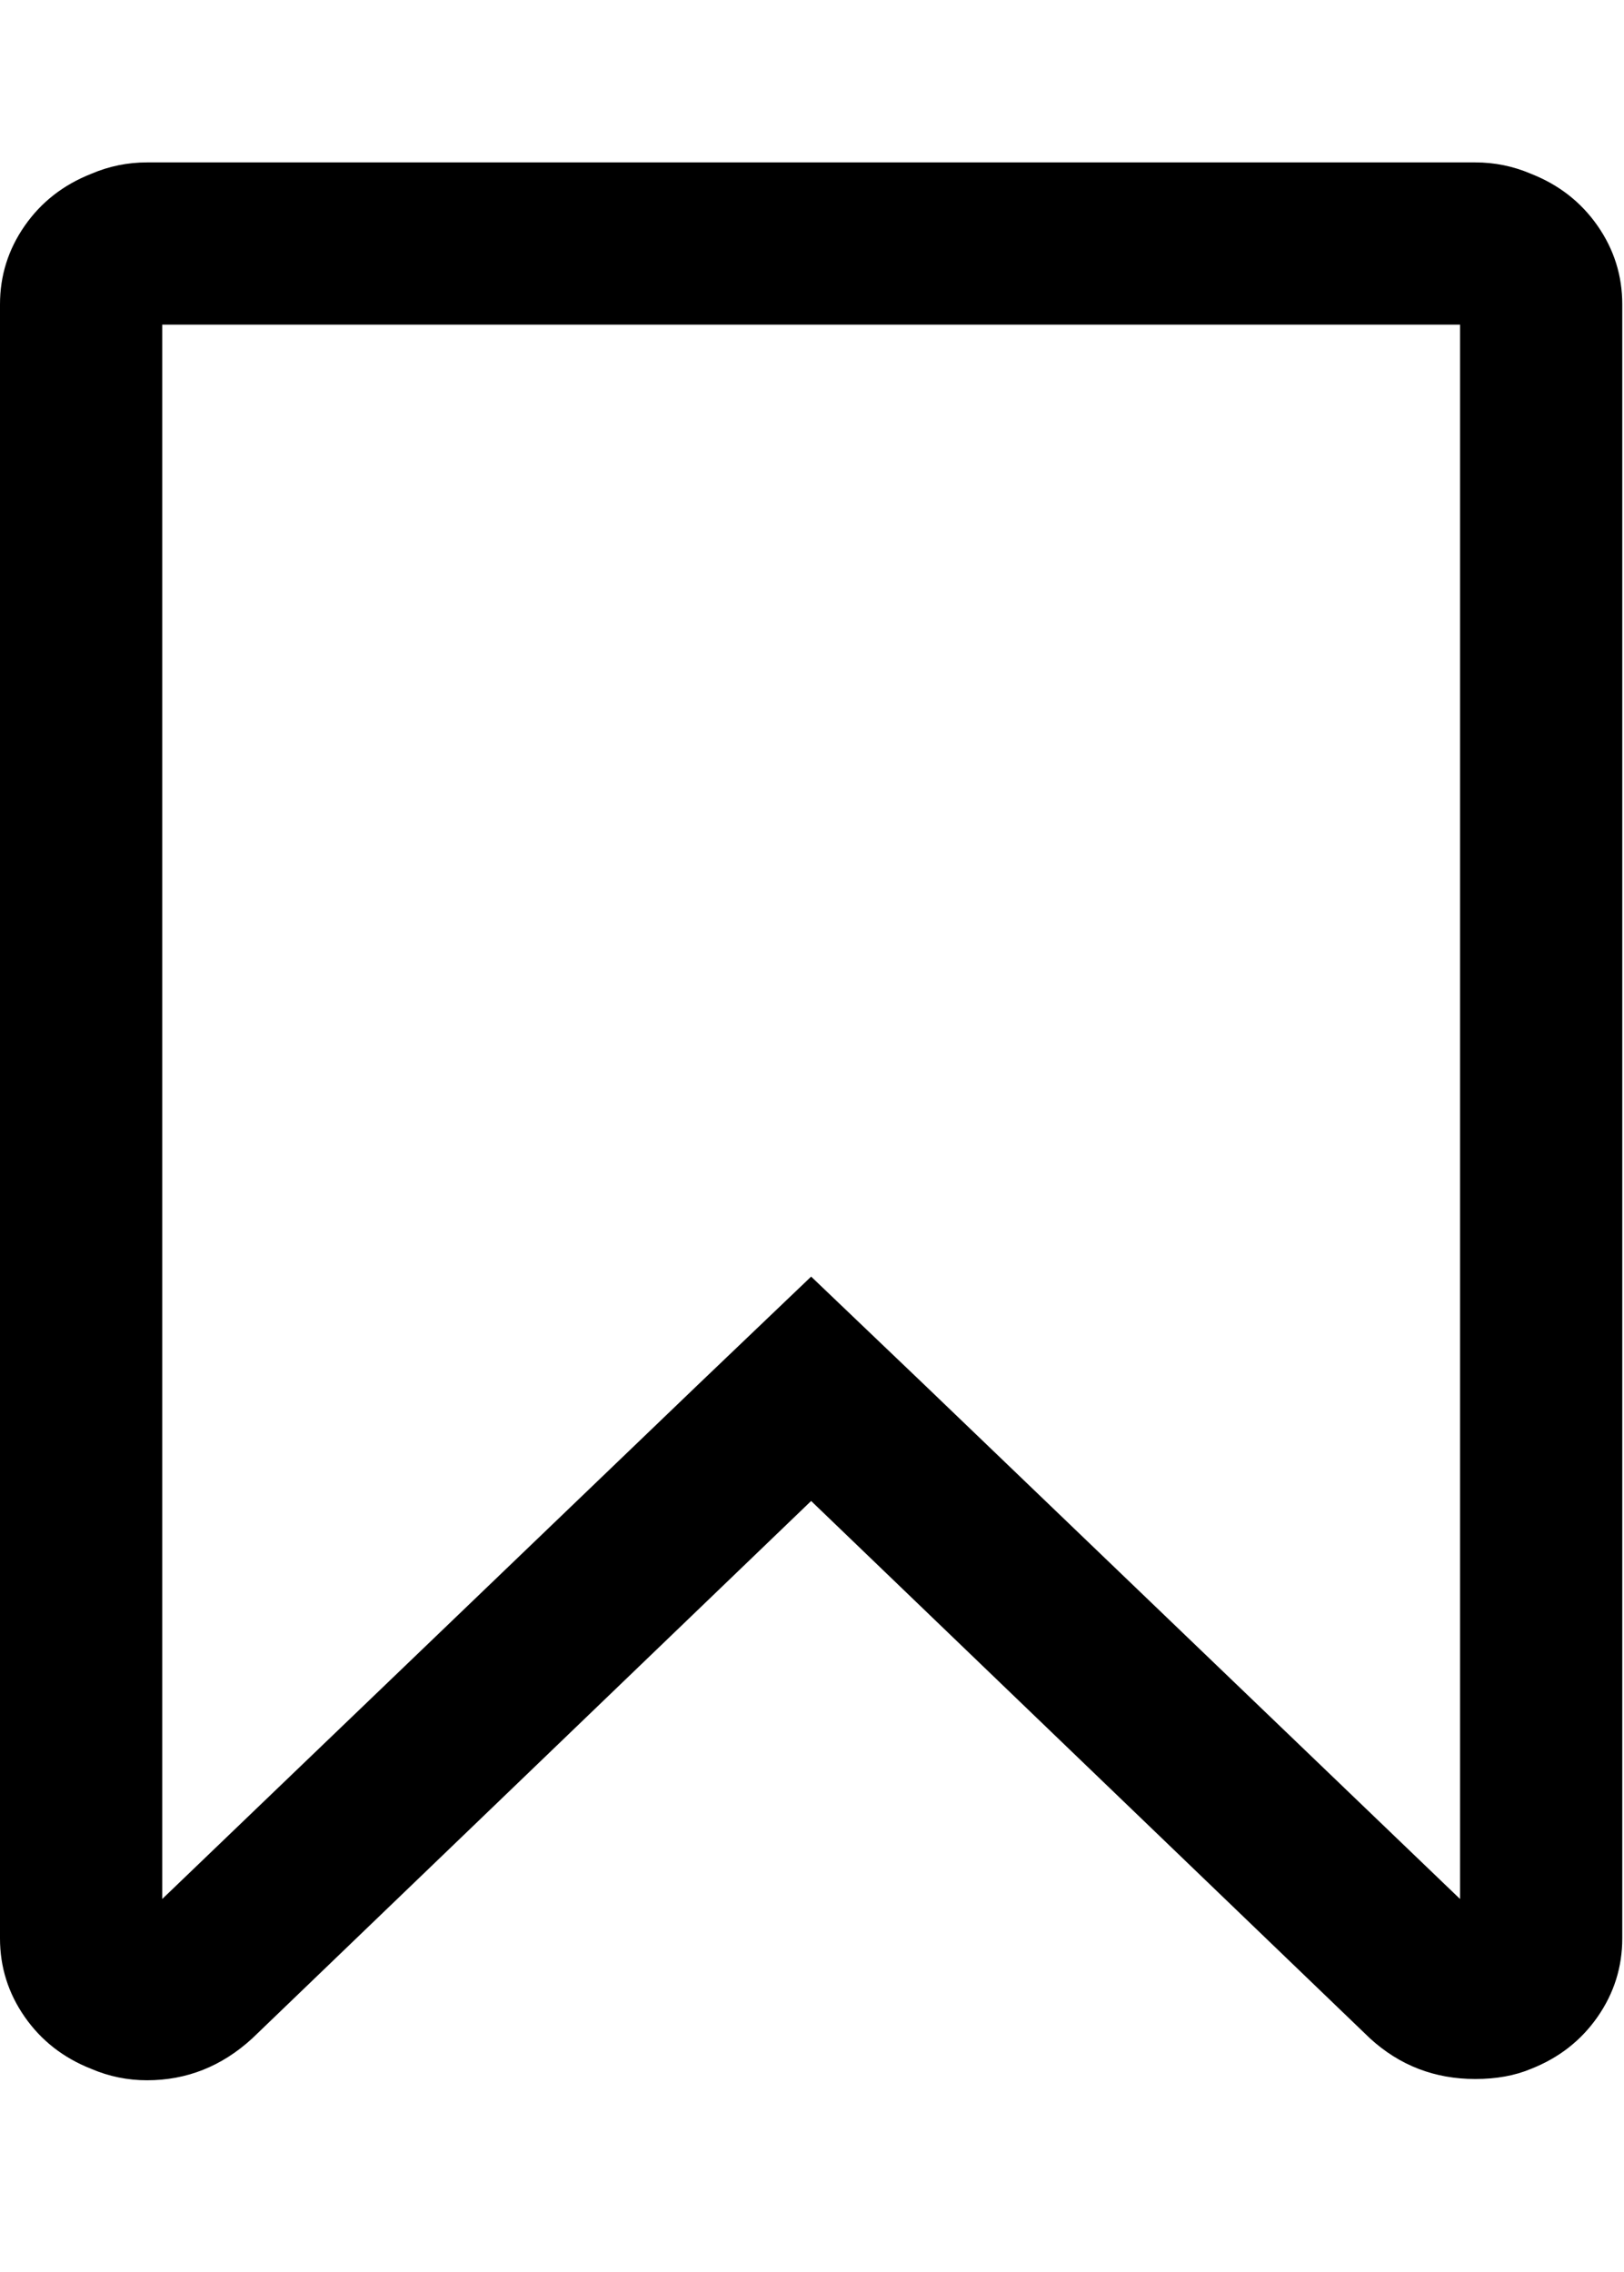 <svg height="1000" width="715" xmlns="http://www.w3.org/2000/svg"><path d="M0 853.246l0-719.262q0-18.972 10.881-34.596t29.295-22.878q11.718-5.022 24.552-5.022l584.784 0q12.834 0 24.552 5.022 18.414 7.254 29.295 22.878t10.881 34.596l0 719.262q0 18.972-10.881 34.596t-29.295 22.878q-10.602 4.464-24.552 4.464-26.784 0-46.314-17.856l-246.078-236.592-246.078 236.592q-20.088 18.414-46.314 18.414-12.834 0-24.552-5.022-18.414-7.254-29.295-22.878t-10.881-34.596zm71.424-17.298l236.034-226.548 49.662-47.43 49.662 47.43 236.034 226.548l0-693.036l-571.392 0l0 693.036z"/></svg>